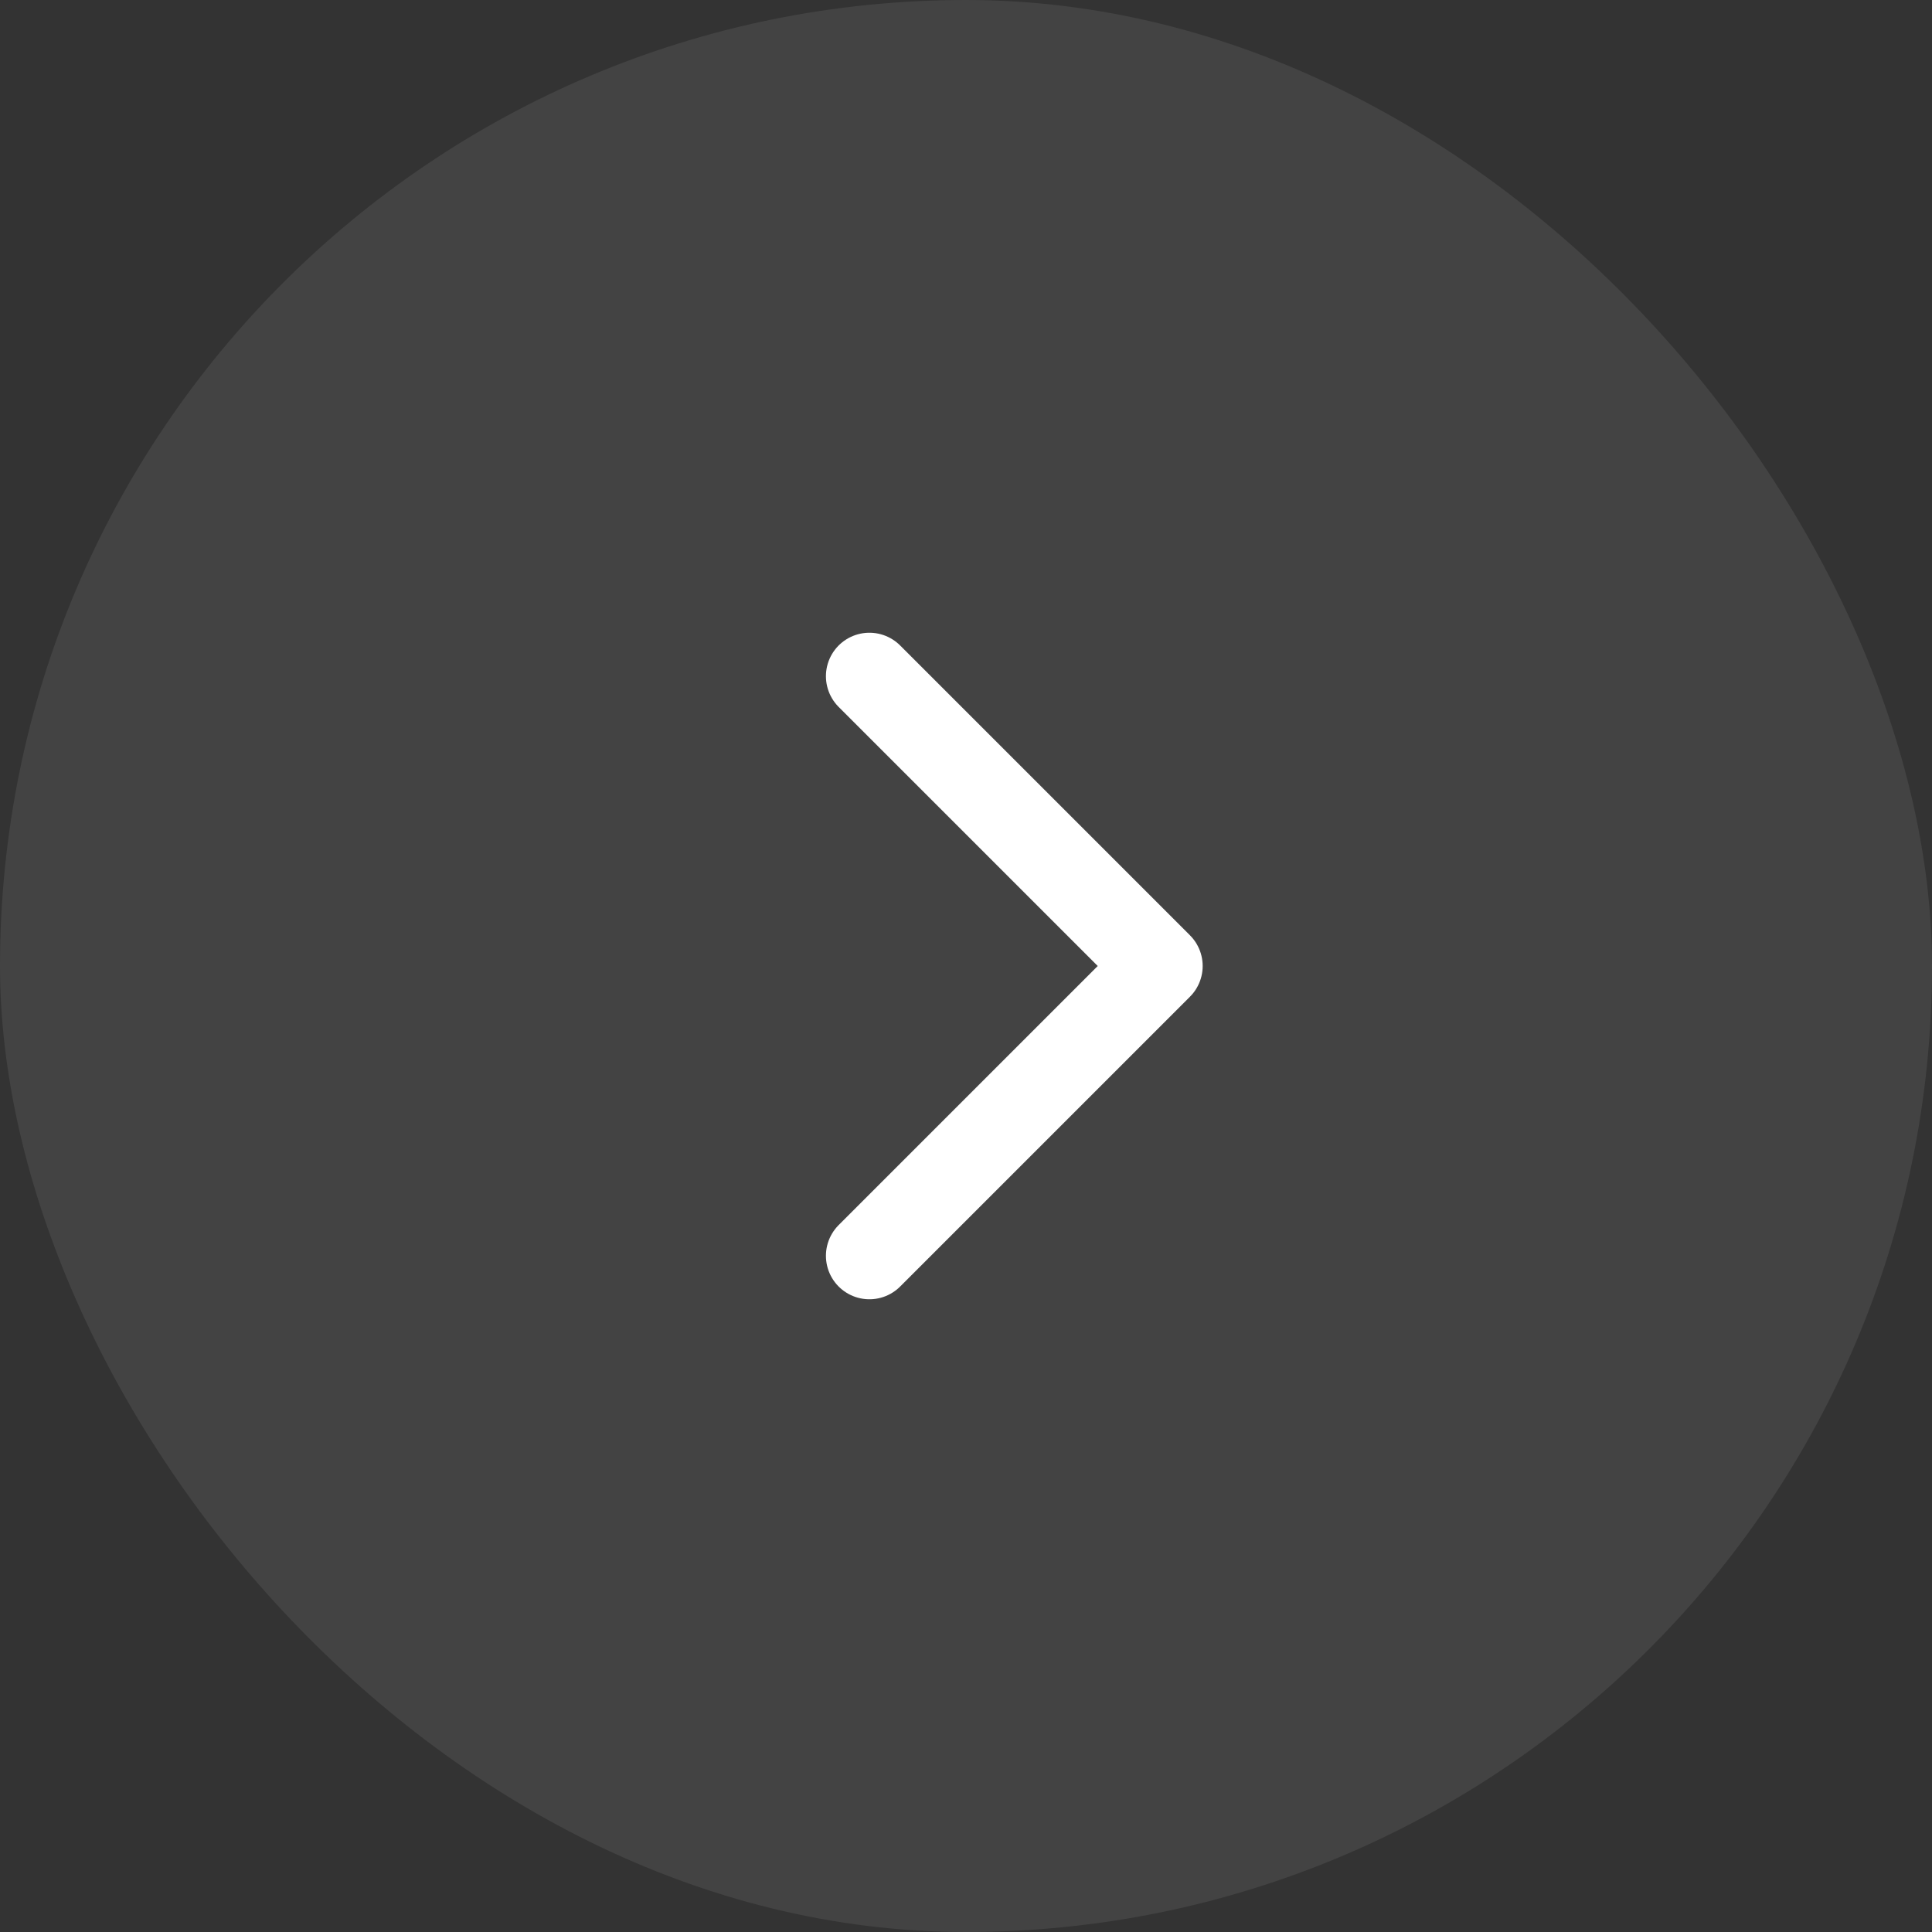 <svg width="40" height="40" viewBox="0 0 40 40" fill="none" xmlns="http://www.w3.org/2000/svg">
<rect x="0" y="0" width="40" height="40" fill="#333333" stroke="none"/>
<rect width="40" height="40" rx="20" fill="white" fill-opacity="0.08"/>
<path d="M18 14L24 20L18 26" stroke="white" stroke-width="1.8" stroke-linecap="round" stroke-linejoin="round"/>
</svg>
